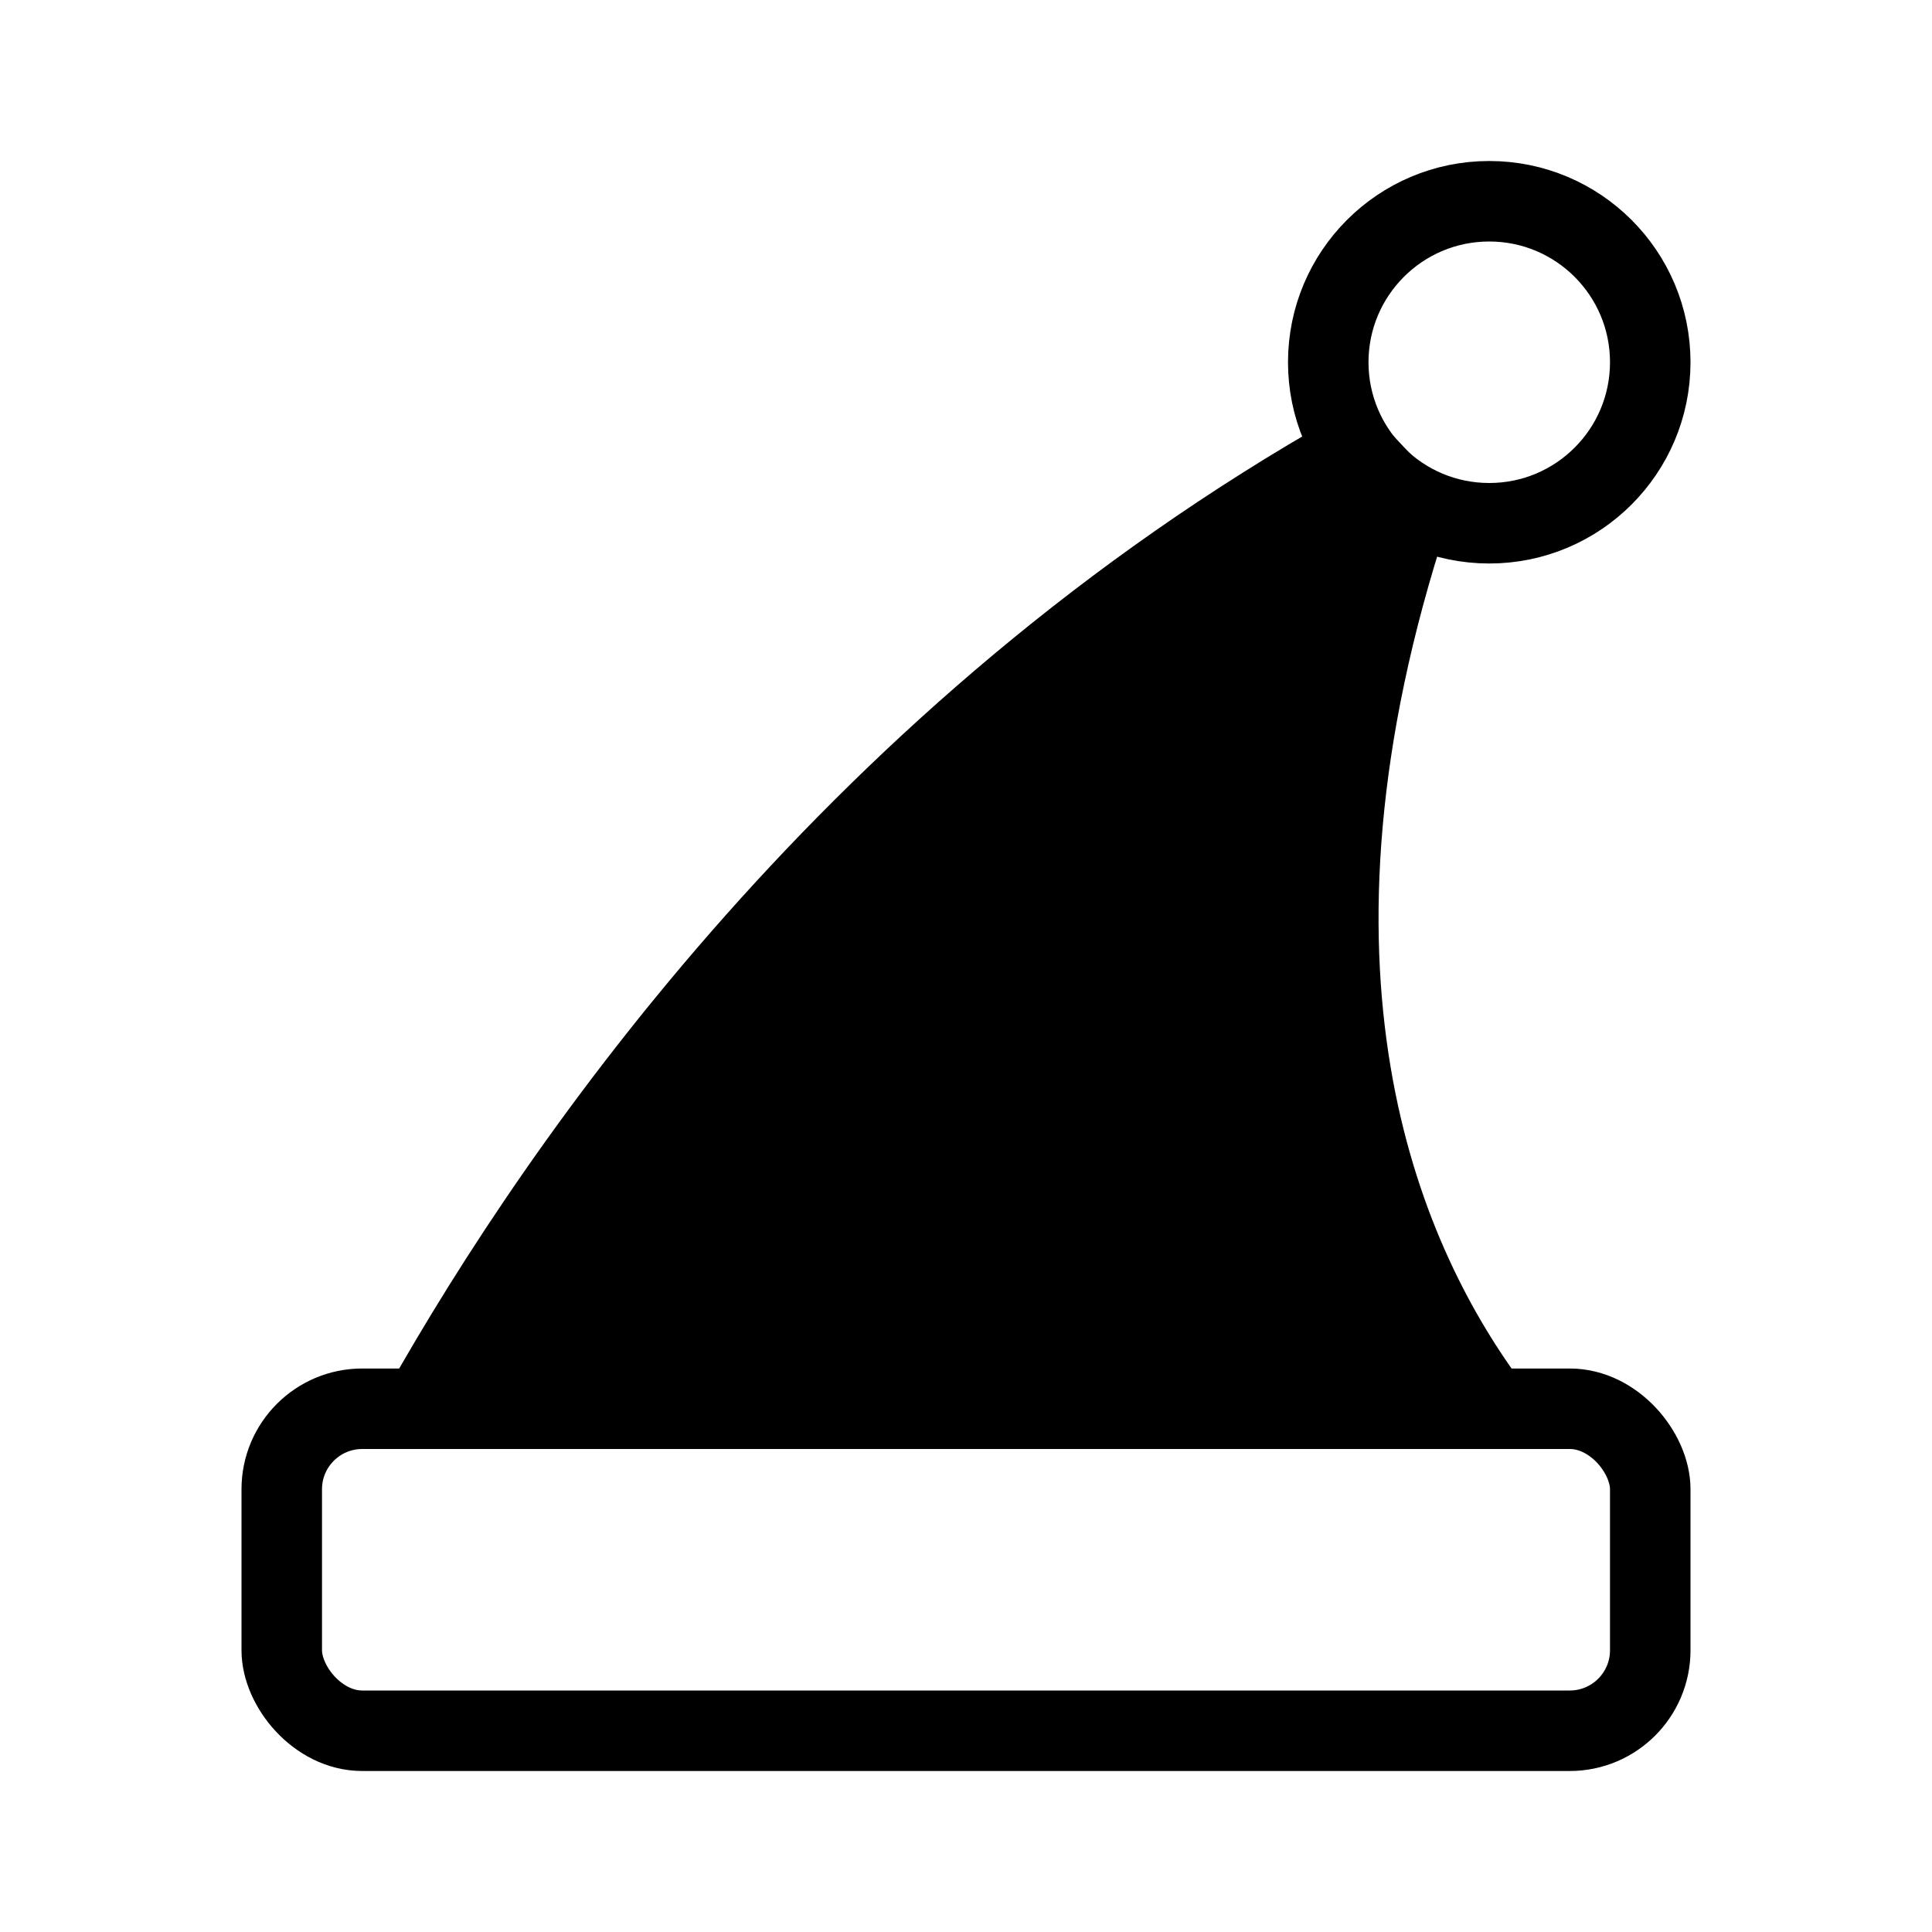 <svg xmlns="http://www.w3.org/2000/svg" viewBox="0 0 24 24"><g stroke="#000" transform="translate(0 -1028.362)"><path d="M18.469 1045.79c-1.35-1.843-2.832-5.39-.963-11.075l-.684-.726c-6.142 3.47-9.82 8.768-11.571 11.87"/><circle cx="18.5" cy="1032.862" r="2" fill="none" stroke-linecap="square"/><rect width="17" height="4" x="3.5" y="1045.862" fill="none" stroke-linecap="square" rx="1"/></g></svg>